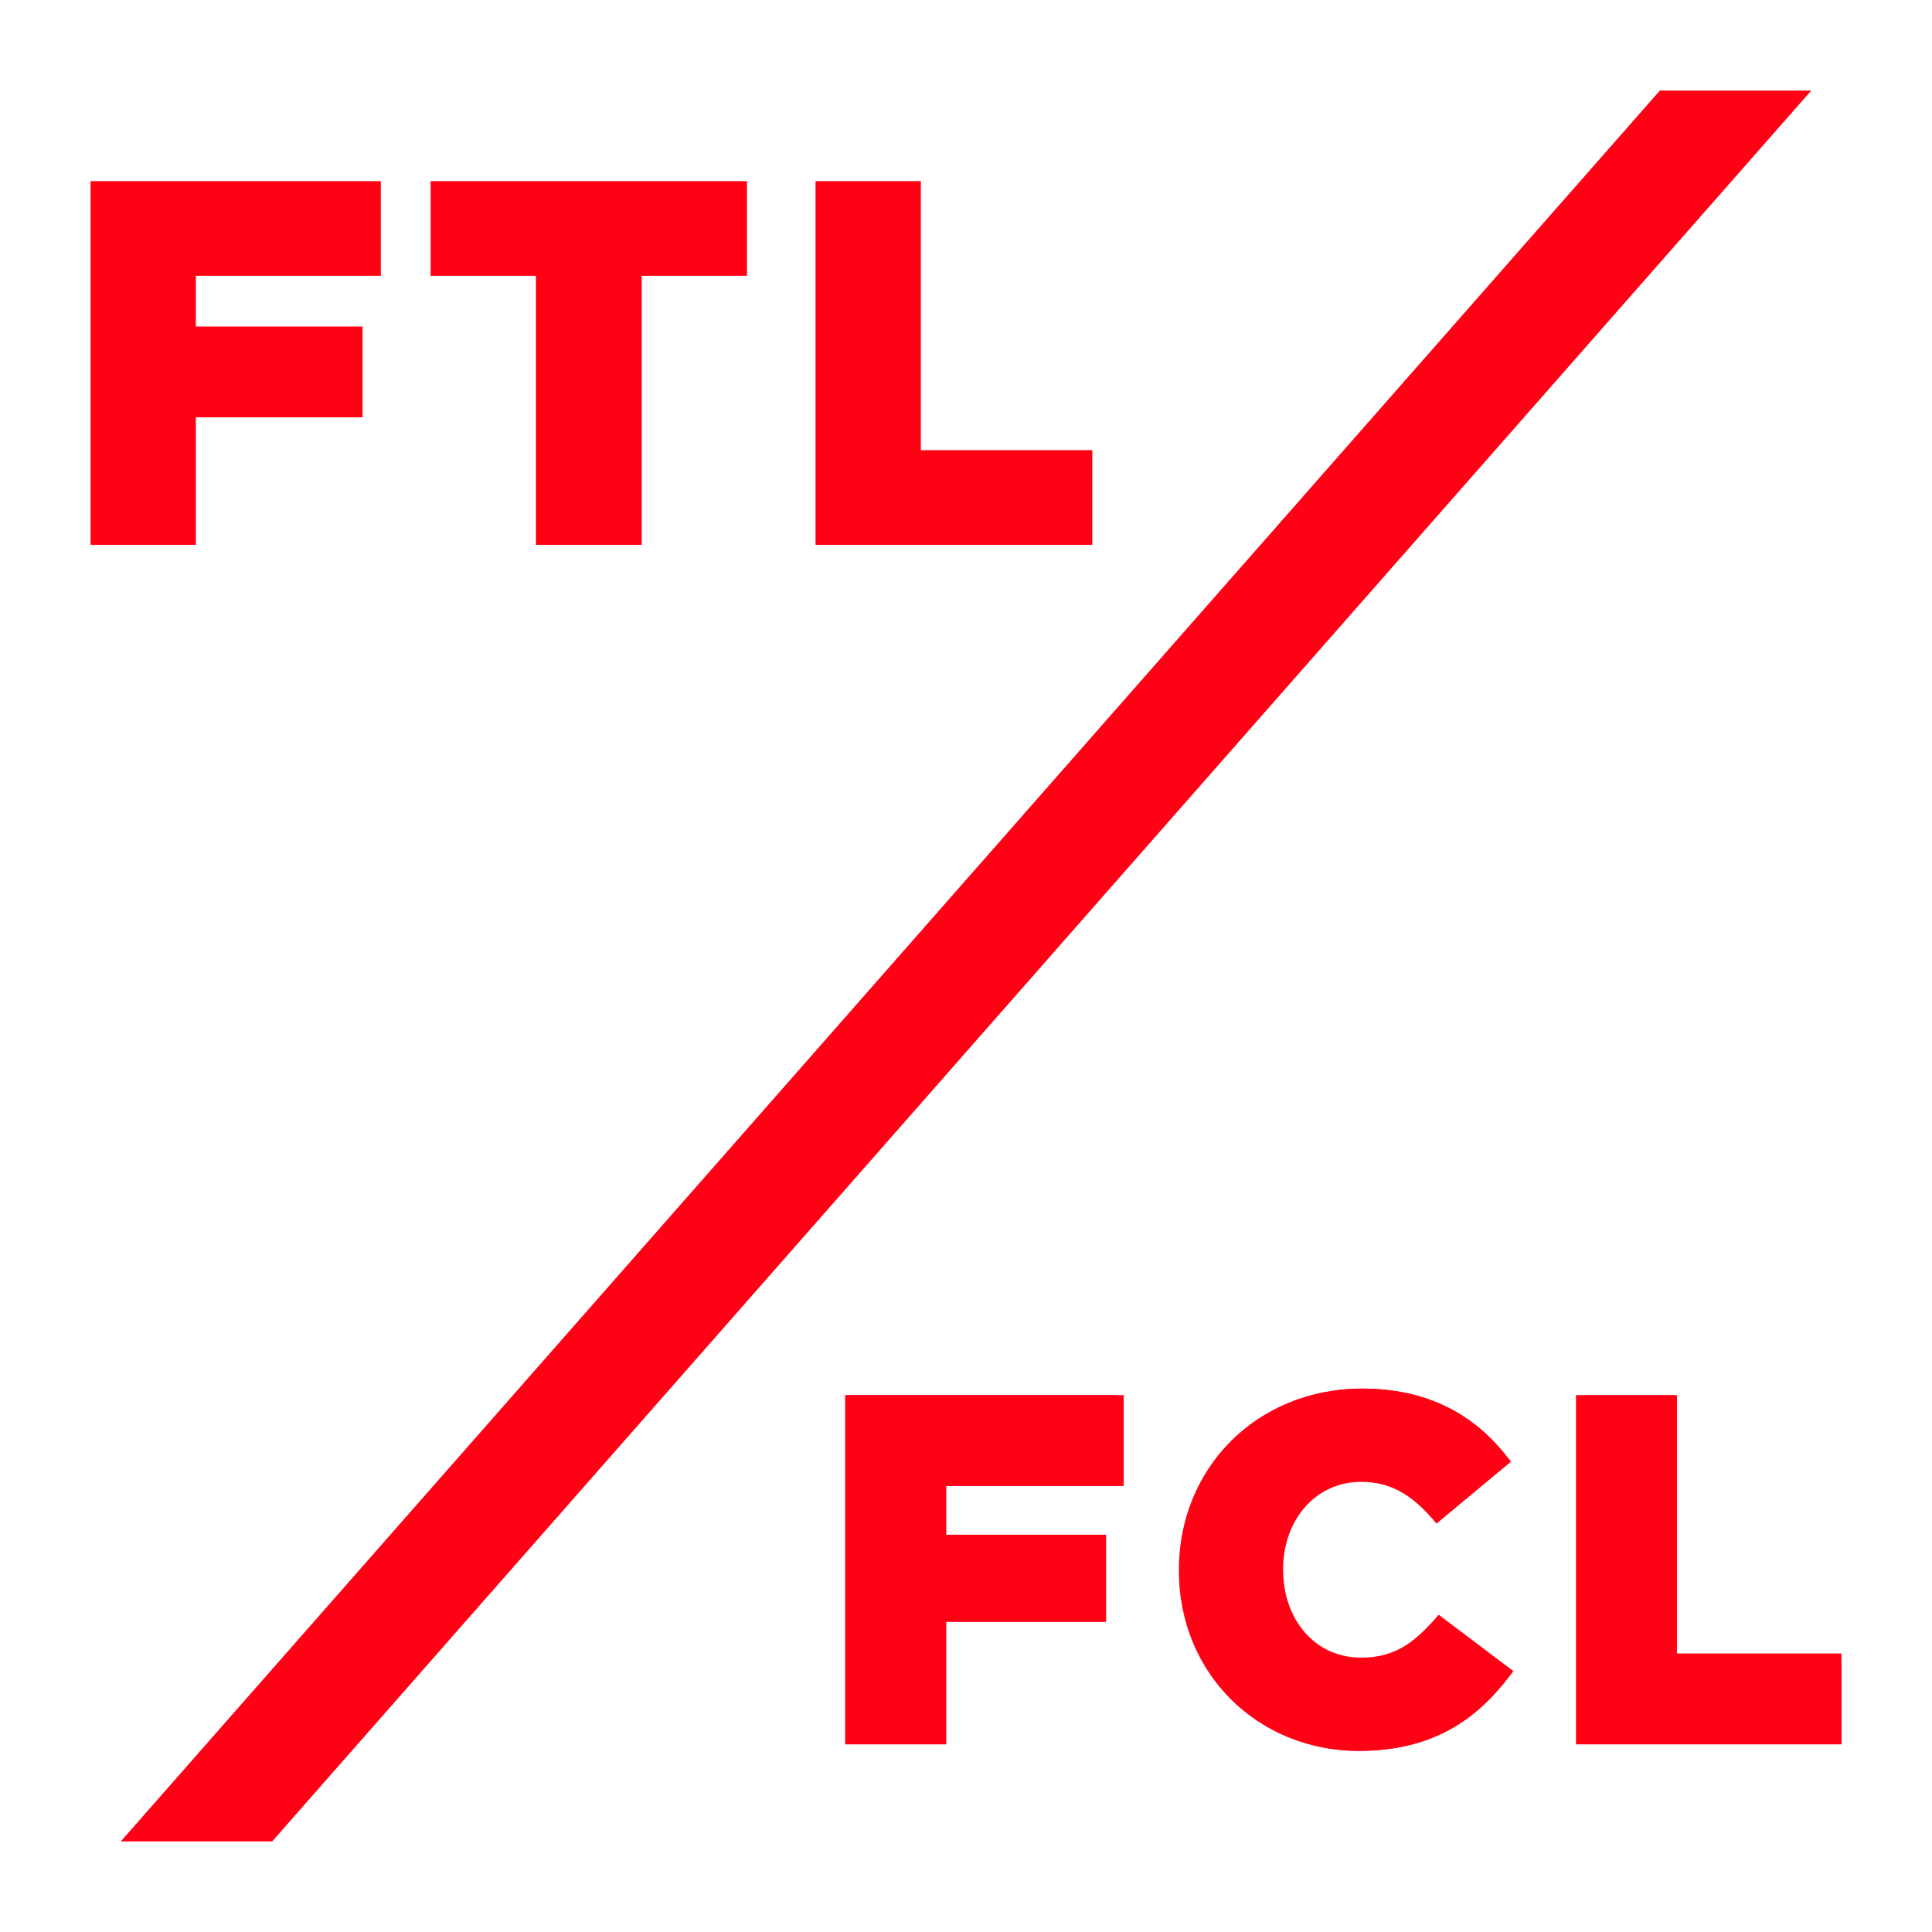 <svg width="64" height="64" fill="none" xmlns="http://www.w3.org/2000/svg"><path d="M4 61h5.015L60 3h-5.015L4 61zm-.8-43.152h3.087v-4.224h5.52v-2.608h-5.52v-2.08h6.128V6.2H3.2v11.648zm14.753 0h3.104V8.936h3.488V6.2h-10.08v2.736h3.488v8.912zm9.262 0h8.768v-2.736h-5.68V6.2h-3.088v11.648z" fill="#FF0014"/><path fill-rule="evenodd" clip-rule="evenodd" d="M3 6h9.616v3.136H6.488v1.68h5.52v3.008h-5.52v4.224H3V6zm.4.4v11.248h2.688v-4.224h5.52v-2.208h-5.52v-2.48h6.128V6.4H3.4zM14.265 6h10.48v3.136h-3.488v8.912h-3.504V9.136h-3.488V6zm.4.4v2.336h3.489v8.912h2.704V8.736h3.488V6.4h-9.68zm12.35-.4h3.489v8.912h5.68v3.136h-9.168V6zm.4.4v11.248h8.369v-2.336h-5.68V6.4h-2.688z" fill="#FF0014"/><path d="M28 57.778h2.997v-4.19h5.357V51h-5.357v-2.063h5.947v-2.715H28v11.556zM45.005 58c2.438 0 3.835-1.032 4.922-2.492l-2.205-1.699c-.73.842-1.428 1.397-2.624 1.397-1.677 0-2.81-1.412-2.81-3.206v-.032c0-1.73 1.133-3.174 2.81-3.174 1.103 0 1.864.54 2.547 1.349l2.205-1.873C48.84 46.952 47.396 46 45.13 46c-3.448 0-5.948 2.65-5.948 6v.032c0 3.428 2.578 5.968 5.823 5.968zm7.485-.222H61v-2.715h-5.513v-8.84H52.49v11.555z" fill="#FF0014"/><path fill-rule="evenodd" clip-rule="evenodd" d="M39.052 52c0-3.348 2.556-6 6.07-6 2.305 0 3.786.953 4.817 2.27l.115.148-2.468 2.053-.123-.143c-.655-.76-1.358-1.24-2.372-1.24-1.528 0-2.586 1.287-2.586 2.881V52c0 1.656 1.058 2.912 2.586 2.912.56 0 .994-.127 1.374-.346.384-.22.72-.54 1.076-.942l.118-.133 2.475 1.867-.117.154c-.548.72-1.181 1.345-1.993 1.788-.812.444-1.792.7-3.025.7-3.312 0-5.947-2.543-5.947-5.97V52zm6.07-5.616c-3.301 0-5.687 2.48-5.687 5.616v.03c0 3.212 2.46 5.586 5.564 5.586 1.177 0 2.093-.244 2.842-.653.694-.379 1.255-.906 1.752-1.531L47.71 54.01c-.328.356-.664.664-1.054.889-.44.253-.942.396-1.565.396-1.787 0-2.97-1.48-2.97-3.296v-.03c0-1.756 1.183-3.266 2.97-3.266 1.097 0 1.87.5 2.538 1.232l1.89-1.574c-.957-1.157-2.307-1.978-4.397-1.978zM28 46.215h9.224v3.012h-5.878v1.613h5.295v2.889h-5.295v4.056H28v-11.57zm.384.384v10.802h2.578v-4.057h5.295v-2.12h-5.295v-2.381h5.878v-2.244h-8.456zm23.822-.384h3.345v8.558H61v3.012h-8.794v-11.57zm.383.384v10.802h8.027v-2.244h-5.448V46.6h-2.579z" fill="#FF0014"/></svg>